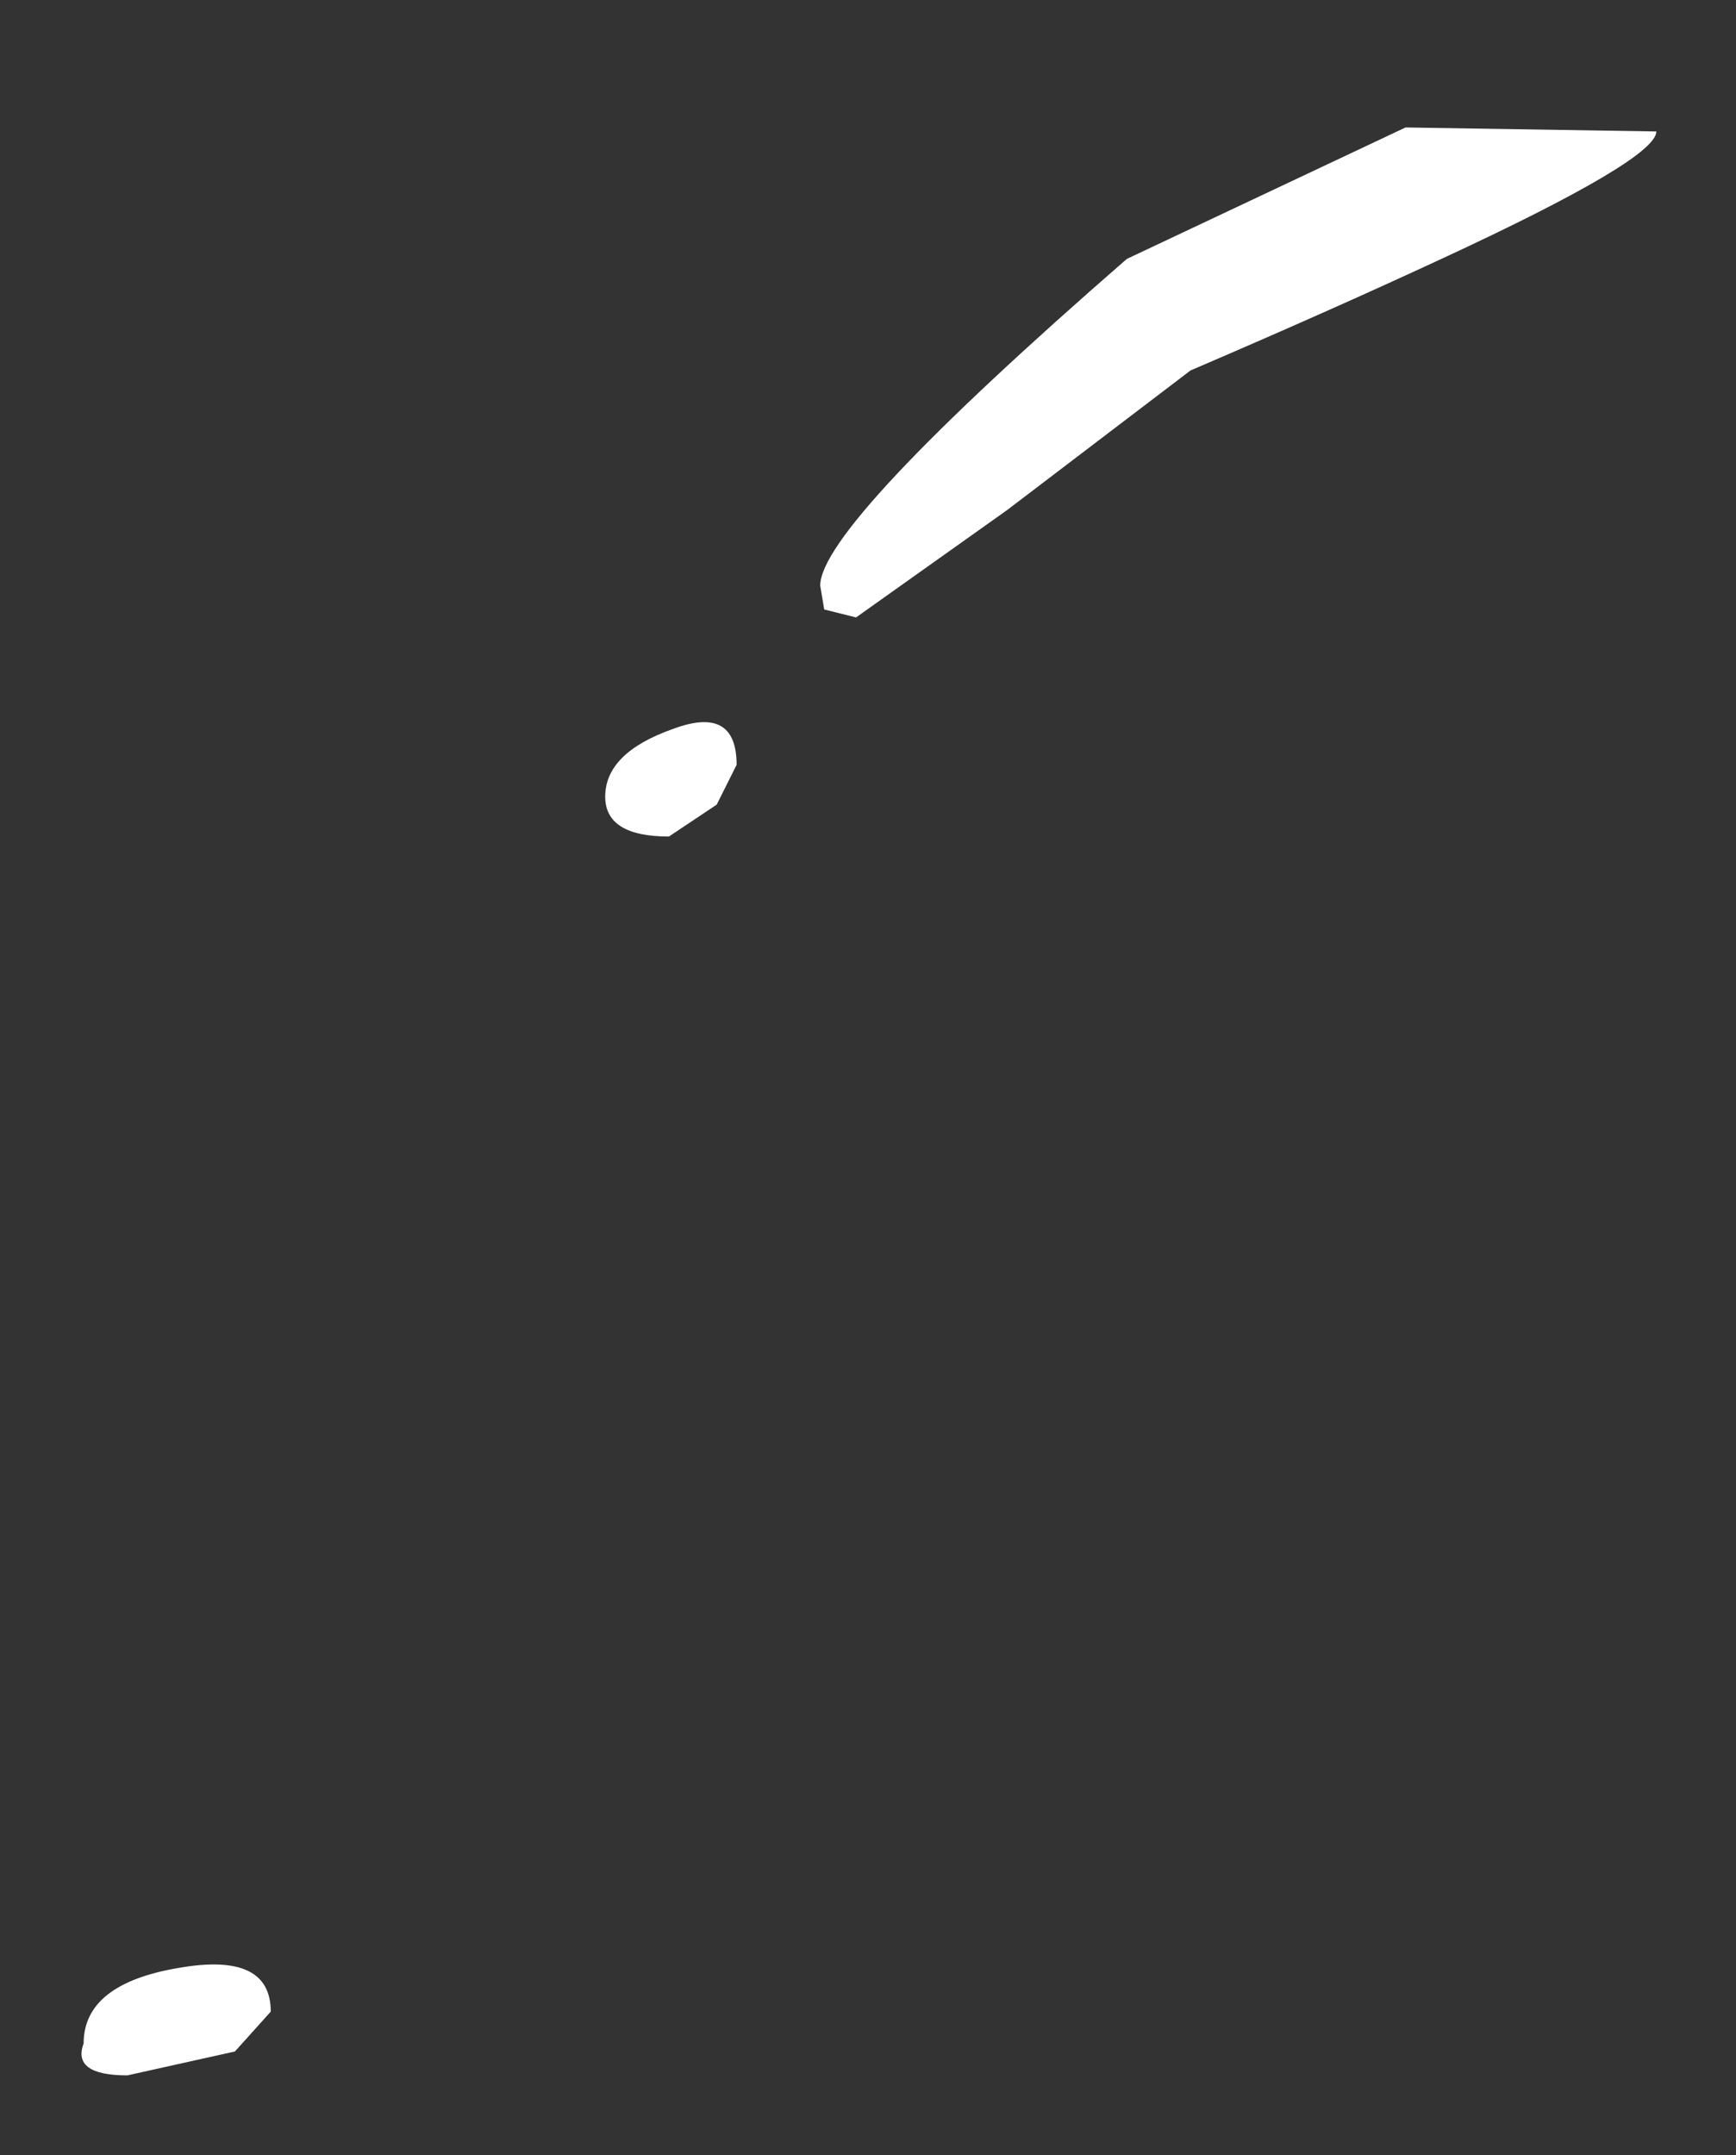 <?xml version="1.0" encoding="UTF-8" standalone="no"?>
<svg xmlns:xlink="http://www.w3.org/1999/xlink" height="27.05px" width="21.8px" xmlns="http://www.w3.org/2000/svg">
  <rect width="100%" height="100%" fill="#333333" stroke="none"/>
  <g transform="matrix(1.0, 0.0, 0.0, 1.0, 22.45, 17.1)">
    <path d="M-4.8 -15.5 L-1.65 -15.45 Q-1.65 -15.1 -4.35 -13.85 -5.75 -13.2 -7.5 -12.45 L-9.8 -10.7 -11.7 -9.35 -12.1 -9.45 -12.15 -9.75 Q-12.15 -10.5 -8.3 -13.85 L-4.8 -15.5 M-14.85 -7.1 Q-14.85 -7.65 -14.0 -7.95 -13.2 -8.25 -13.2 -7.5 L-13.45 -7.0 -14.05 -6.6 Q-14.85 -6.6 -14.85 -7.1 M-19.05 8.15 L-19.5 8.65 -20.85 8.95 Q-21.55 8.95 -21.4 8.55 -21.4 7.8 -20.2 7.6 -19.05 7.4 -19.05 8.15" fill="#ffffff" fill-rule="evenodd" stroke="none"/>
  </g>
</svg>